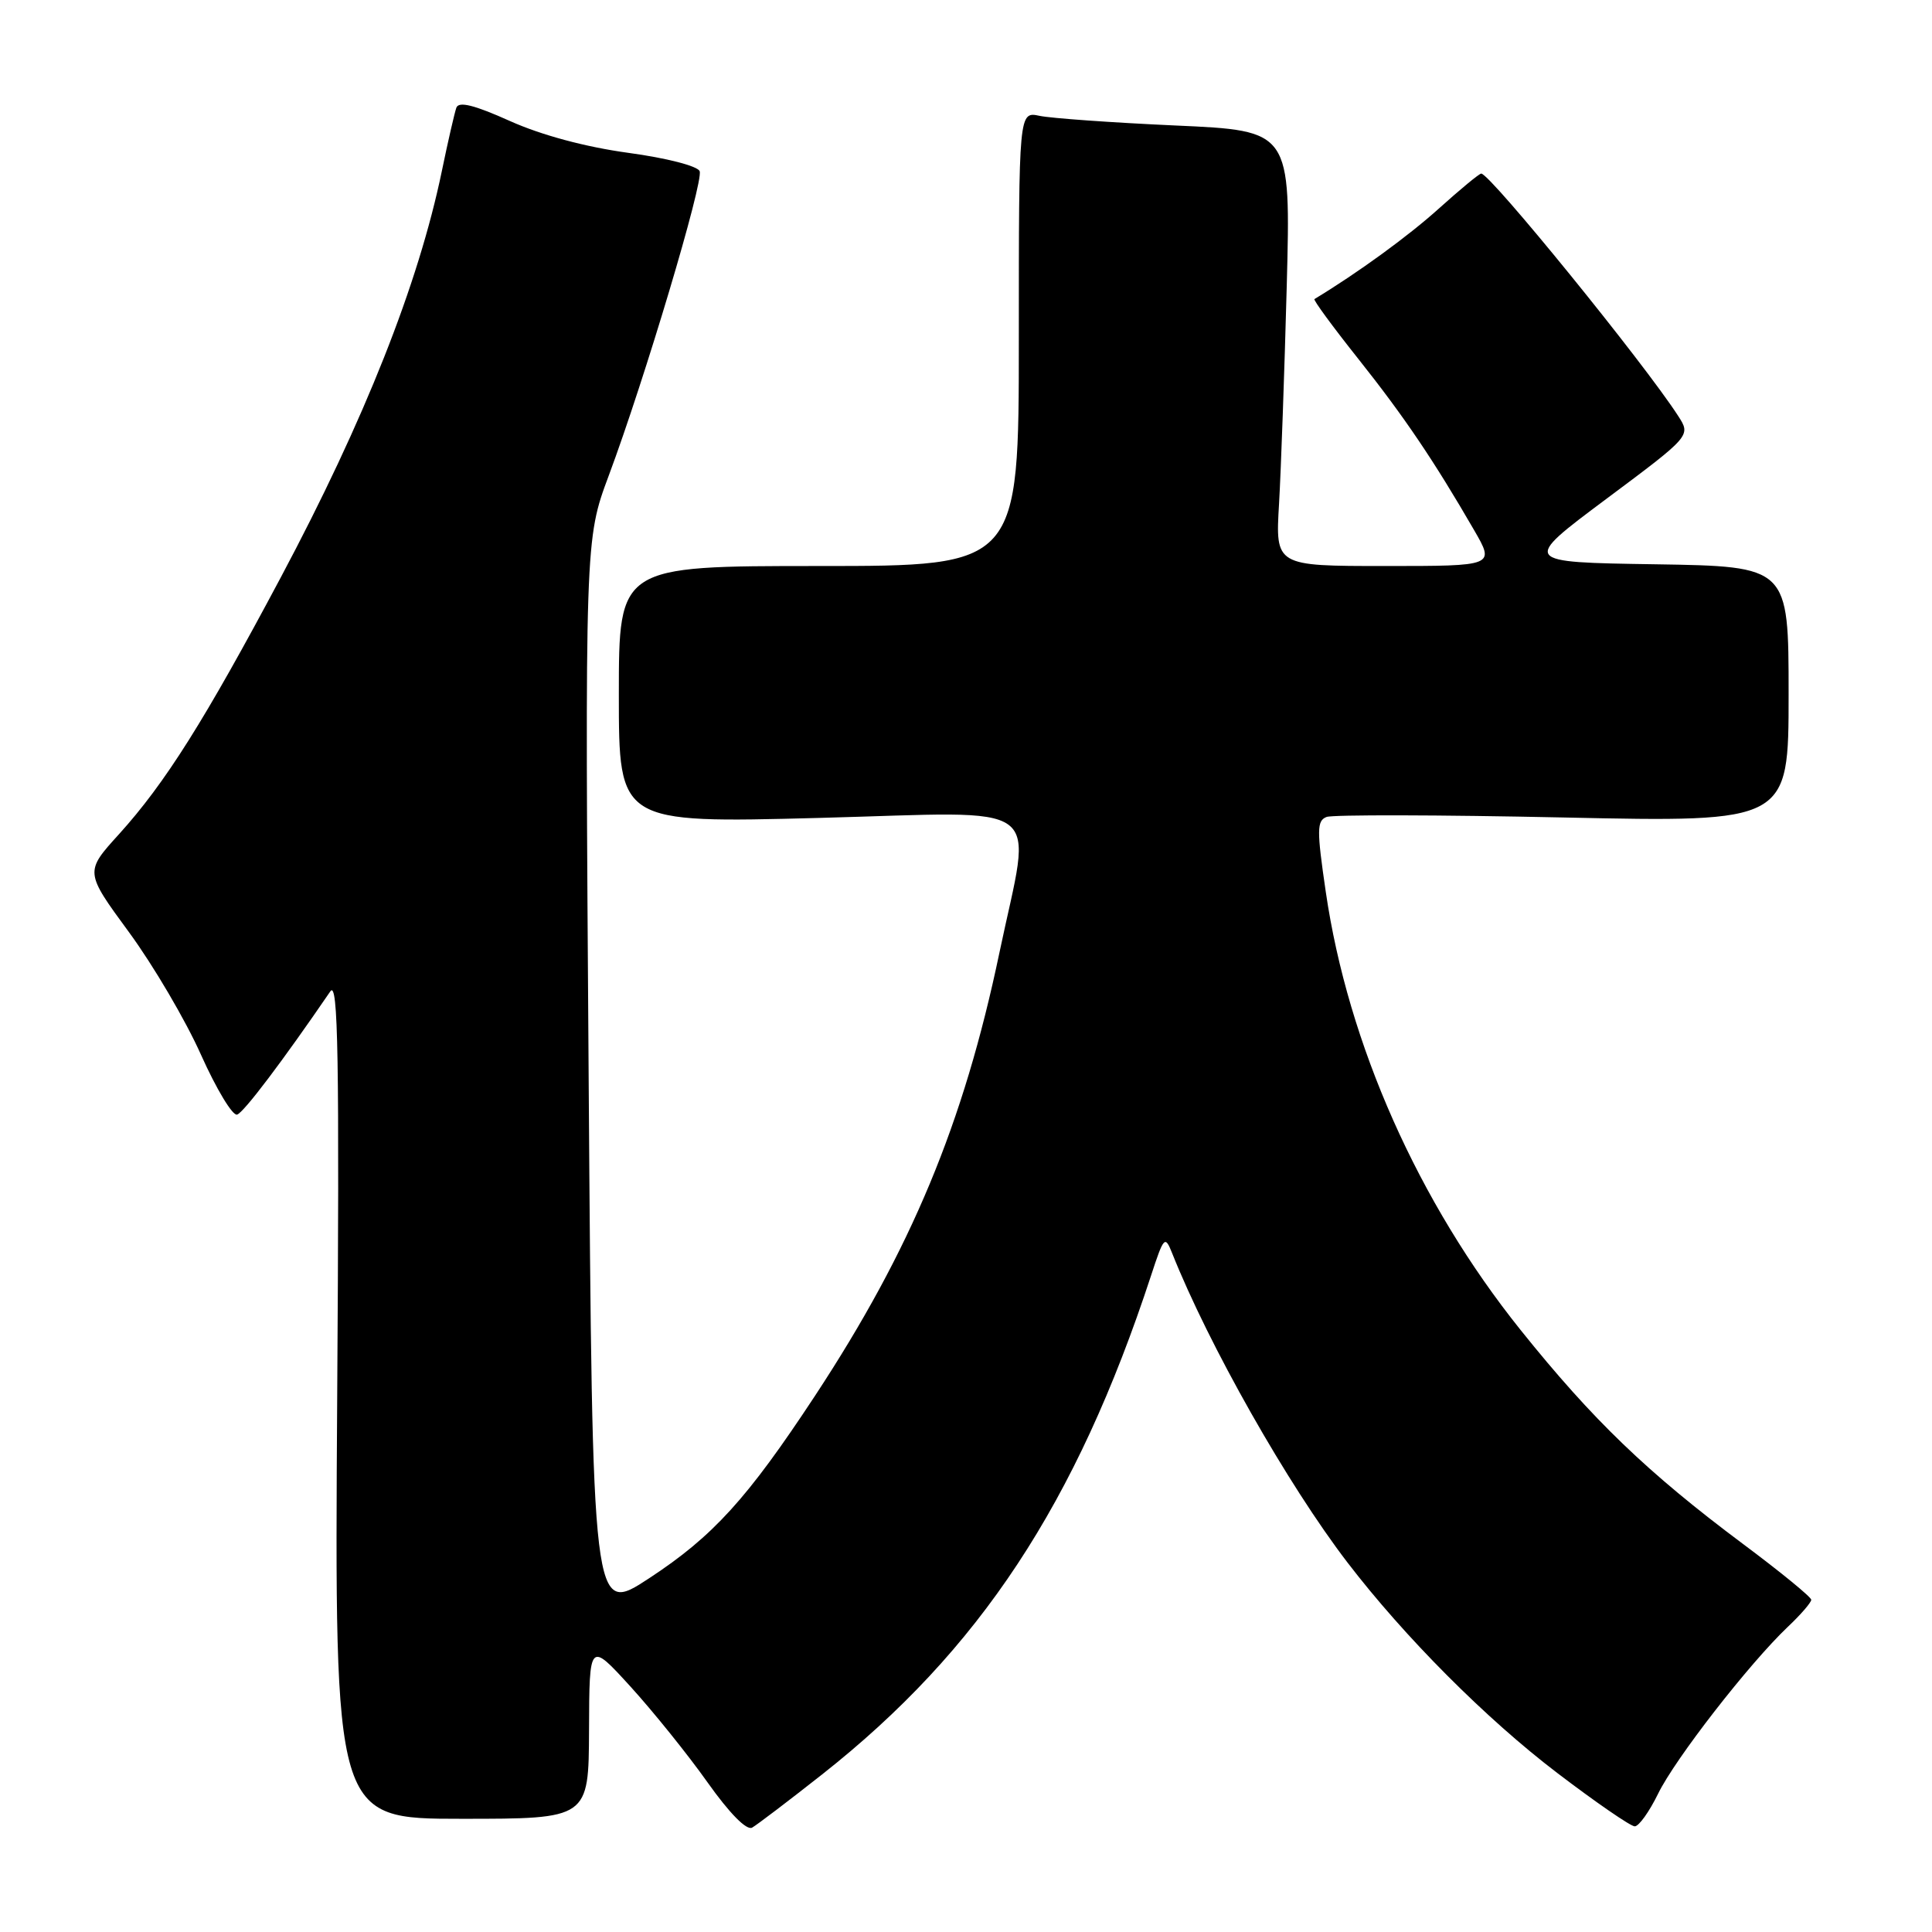 <?xml version="1.0" encoding="UTF-8" standalone="no"?>
<!DOCTYPE svg PUBLIC "-//W3C//DTD SVG 1.1//EN" "http://www.w3.org/Graphics/SVG/1.1/DTD/svg11.dtd" >
<svg xmlns="http://www.w3.org/2000/svg" xmlns:xlink="http://www.w3.org/1999/xlink" version="1.1" viewBox="0 0 256 256">
 <g >
 <path fill="currentColor"
d=" M 108.91 235.14 C 129.79 218.68 142.61 199.24 152.52 169.02 C 154.21 163.85 154.37 163.68 155.30 166.02 C 160.18 178.27 170.59 196.65 178.54 207.03 C 186.12 216.92 196.90 227.74 206.36 234.94 C 211.45 238.82 216.07 242.00 216.61 242.00 C 217.16 242.00 218.54 240.06 219.70 237.69 C 221.93 233.09 231.78 220.42 236.90 215.56 C 238.61 213.95 240.00 212.33 240.00 211.98 C 240.00 211.62 235.94 208.30 230.98 204.60 C 218.26 195.10 211.04 188.15 201.47 176.21 C 187.94 159.32 178.62 138.36 175.67 118.16 C 174.47 109.97 174.48 108.75 175.78 108.25 C 176.60 107.94 190.71 107.97 207.13 108.32 C 237.00 108.96 237.00 108.96 237.00 92.00 C 237.00 75.05 237.00 75.05 219.30 74.77 C 201.61 74.50 201.61 74.50 212.83 66.12 C 224.06 57.74 224.06 57.74 222.37 55.12 C 217.81 48.06 197.45 23.00 196.27 23.00 C 196.01 23.00 193.48 25.09 190.65 27.64 C 186.61 31.28 179.97 36.12 174.17 39.63 C 173.99 39.74 176.60 43.30 179.98 47.55 C 186.05 55.19 189.99 61.02 195.33 70.25 C 198.08 75.00 198.08 75.00 183.54 75.00 C 168.99 75.00 168.99 75.00 169.48 66.75 C 169.74 62.21 170.20 49.23 170.50 37.91 C 171.04 17.31 171.04 17.31 155.77 16.63 C 147.37 16.25 139.26 15.67 137.75 15.35 C 135.00 14.77 135.00 14.77 135.00 44.88 C 135.00 75.00 135.00 75.00 108.50 75.00 C 82.00 75.00 82.00 75.00 82.00 92.04 C 82.00 109.07 82.00 109.07 108.50 108.38 C 139.31 107.57 136.74 105.66 132.43 126.23 C 127.68 148.91 120.74 165.57 107.98 184.97 C 99.02 198.58 94.50 203.56 86.01 209.13 C 78.50 214.06 78.50 214.06 78.00 142.78 C 77.50 71.50 77.50 71.50 80.67 63.00 C 85.42 50.26 93.24 24.07 92.71 22.69 C 92.45 22.00 88.33 20.94 83.24 20.25 C 77.60 19.48 71.75 17.91 67.58 16.04 C 62.84 13.91 60.79 13.40 60.47 14.27 C 60.23 14.95 59.36 18.72 58.55 22.65 C 55.44 37.66 48.33 55.61 37.21 76.50 C 27.07 95.54 21.89 103.76 15.78 110.52 C 11.23 115.53 11.23 115.53 17.09 123.52 C 20.31 127.91 24.61 135.22 26.64 139.78 C 28.68 144.33 30.83 147.89 31.42 147.69 C 32.31 147.40 37.45 140.60 43.77 131.36 C 44.81 129.85 44.98 139.89 44.68 185.25 C 44.32 241.00 44.32 241.00 61.16 241.00 C 78.00 241.00 78.00 241.00 78.05 229.25 C 78.09 217.50 78.09 217.50 83.56 223.50 C 86.56 226.80 91.15 232.50 93.75 236.17 C 96.65 240.26 98.93 242.58 99.66 242.17 C 100.31 241.80 104.47 238.64 108.91 235.14 Z "/>
</g>
</svg>